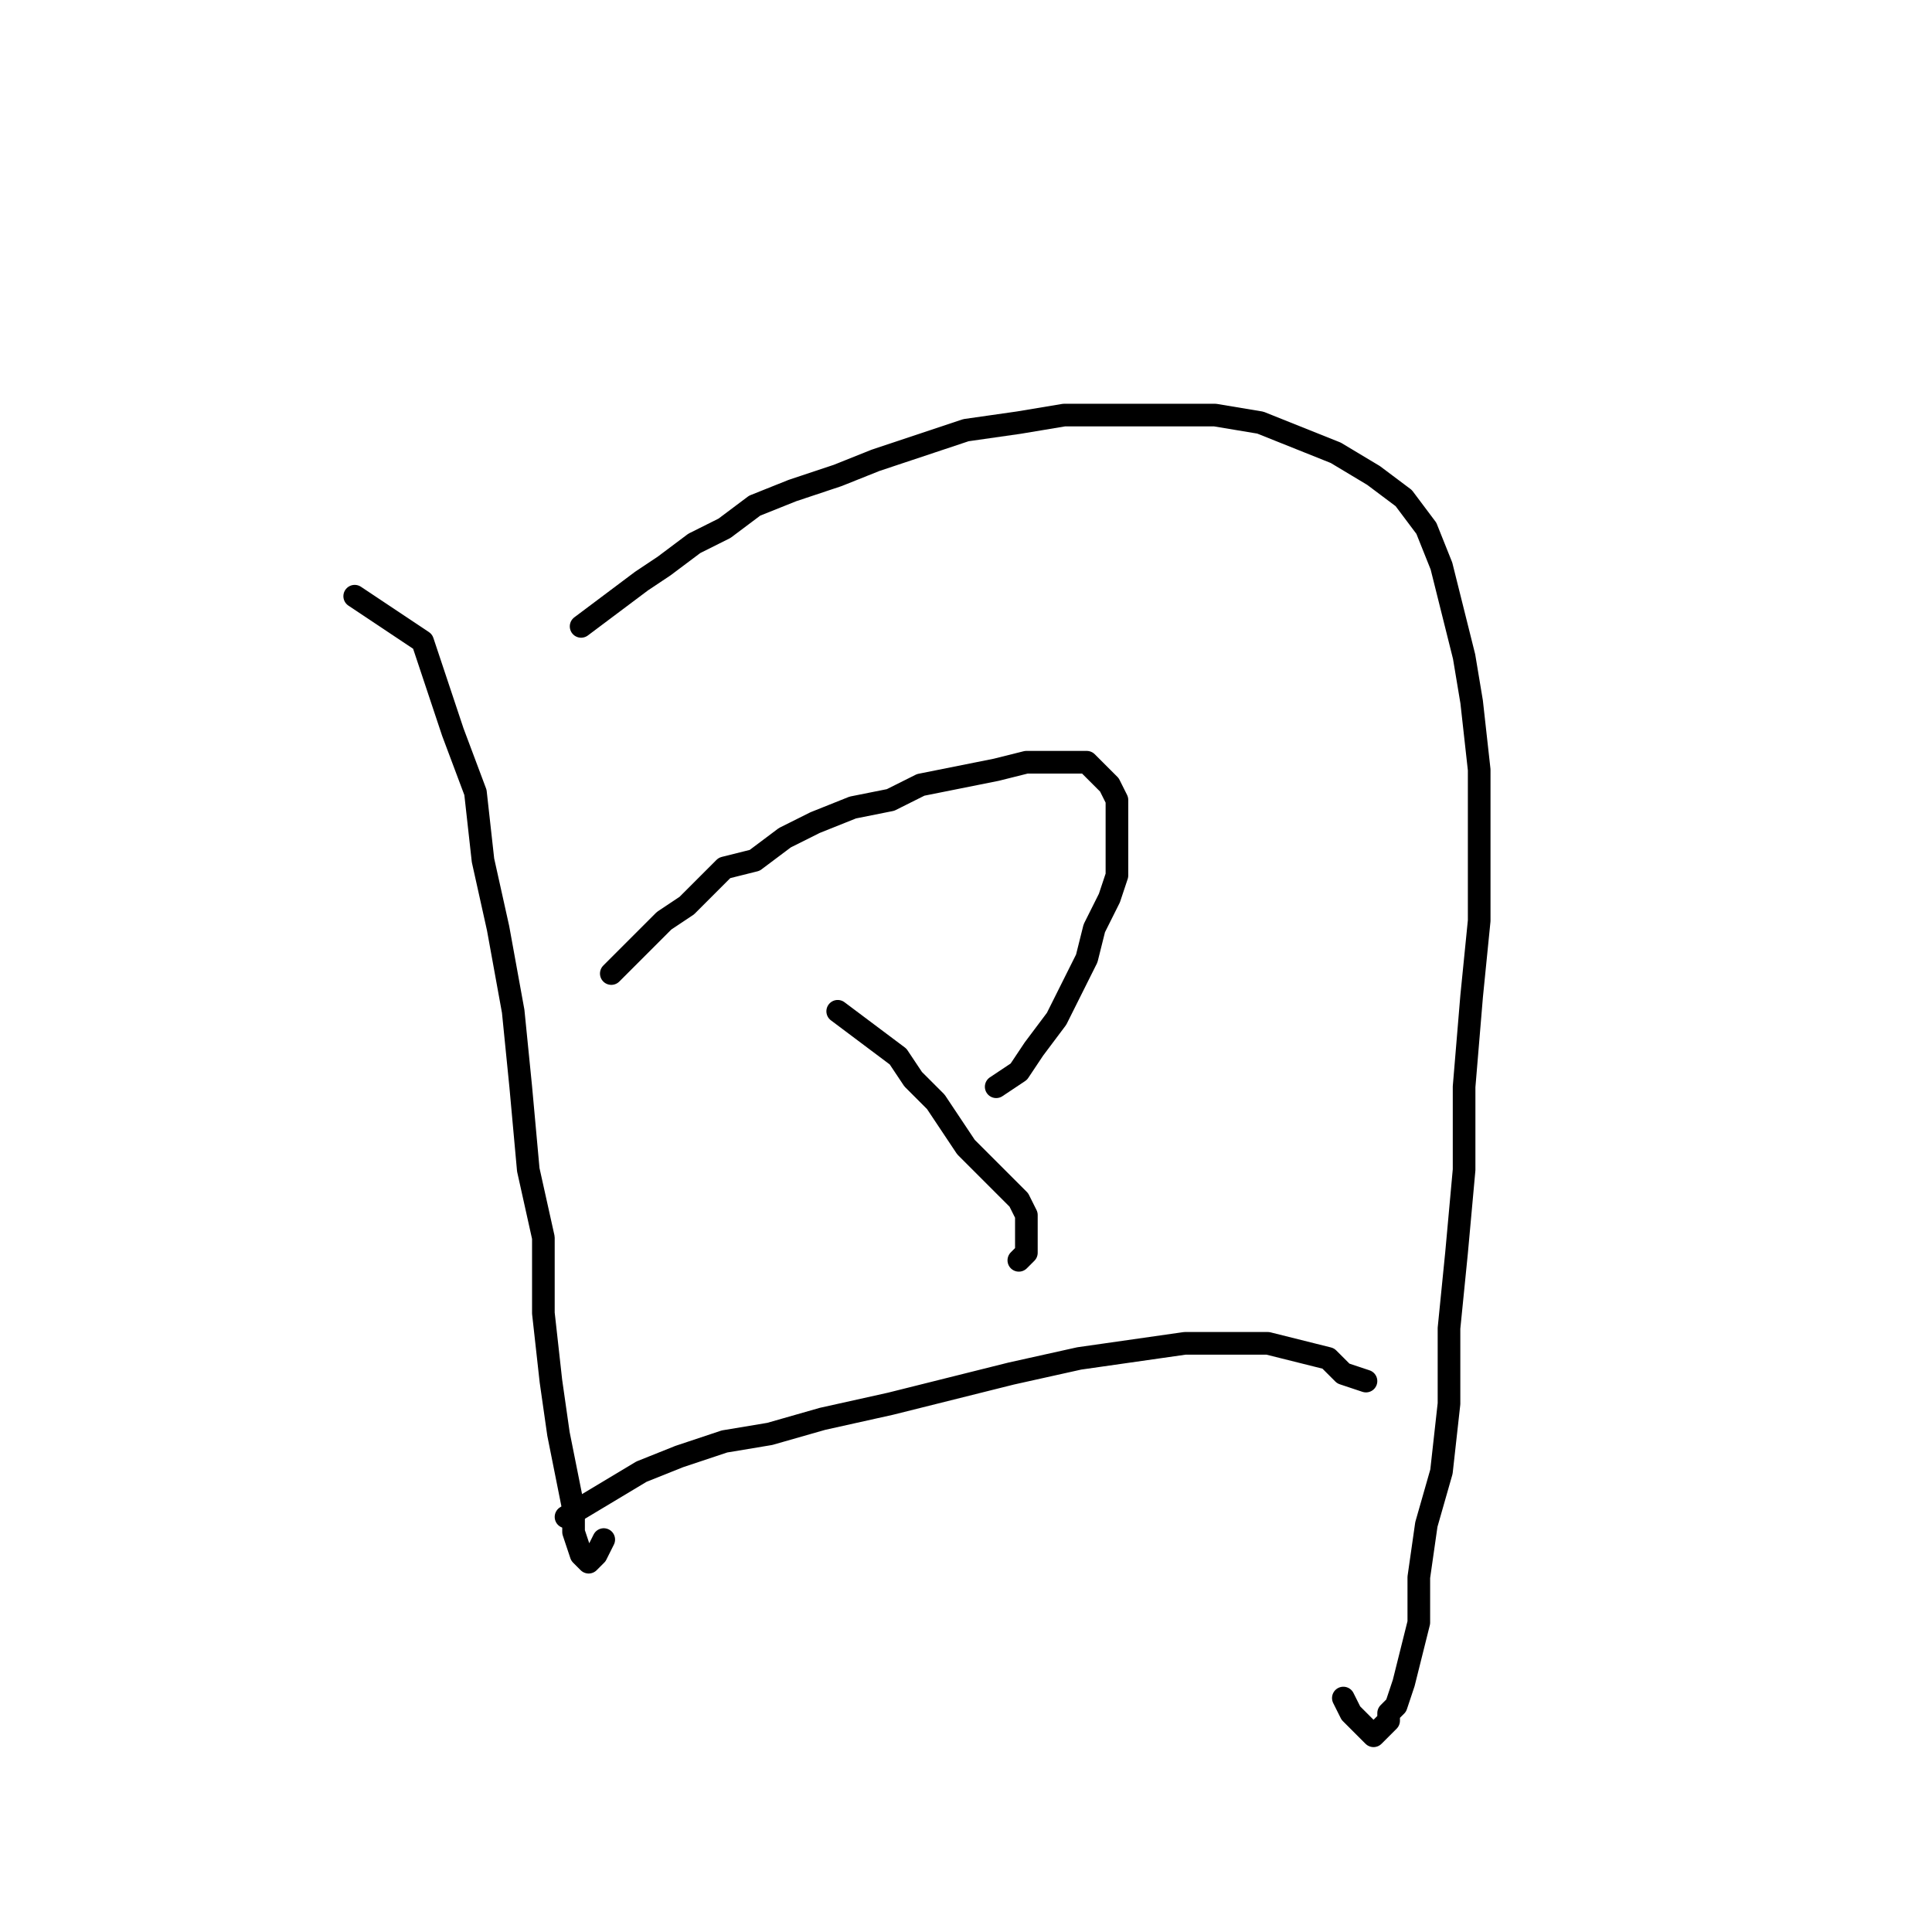 <?xml version="1.0" standalone="no"?>
    <svg width="256" height="256" xmlns="http://www.w3.org/2000/svg" version="1.1">
    <polyline stroke="black" stroke-width="3" stroke-linecap="round" fill="transparent" stroke-linejoin="round" points="47 79 56 85 58 91 60 97 63 105 64 114 66 123 68 134 69 144 70 155 72 164 72 174 73 183 74 190 75 195 76 200 76 203 77 206 78 207 79 206 80 204 80 204 " />
        <polyline stroke="black" stroke-width="3" stroke-linecap="round" fill="transparent" stroke-linejoin="round" points="77 83 85 77 88 75 92 72 96 70 100 67 105 65 111 63 116 61 122 59 128 57 135 56 141 55 148 55 155 55 161 55 167 56 172 58 177 60 182 63 186 66 189 70 191 75 192 79 194 87 195 93 196 102 196 111 196 122 195 132 194 144 194 155 193 166 192 176 192 186 191 195 189 202 188 209 188 215 187 219 186 223 185 226 184 227 184 228 183 229 182 230 181 229 180 228 179 227 178 225 178 225 " />
        <polyline stroke="black" stroke-width="3" stroke-linecap="round" fill="transparent" stroke-linejoin="round" points="81 129 88 122 91 120 93 118 96 115 100 114 104 111 108 109 113 107 118 106 122 104 127 103 132 102 136 101 140 101 142 101 144 101 146 103 147 104 148 106 148 109 148 112 148 116 147 119 145 123 144 127 142 131 140 135 137 139 135 142 132 144 132 144 " />
        <polyline stroke="black" stroke-width="3" stroke-linecap="round" fill="transparent" stroke-linejoin="round" points="111 134 119 140 121 143 124 146 126 149 128 152 131 155 133 157 135 159 136 161 136 163 136 163 136 165 136 166 135 167 135 167 " />
        <polyline stroke="black" stroke-width="3" stroke-linecap="round" fill="transparent" stroke-linejoin="round" points="75 201 85 195 90 193 96 191 102 190 109 188 118 186 126 184 134 182 143 180 150 179 157 178 163 178 168 178 172 179 176 180 178 182 181 183 181 183 " />
        </svg>